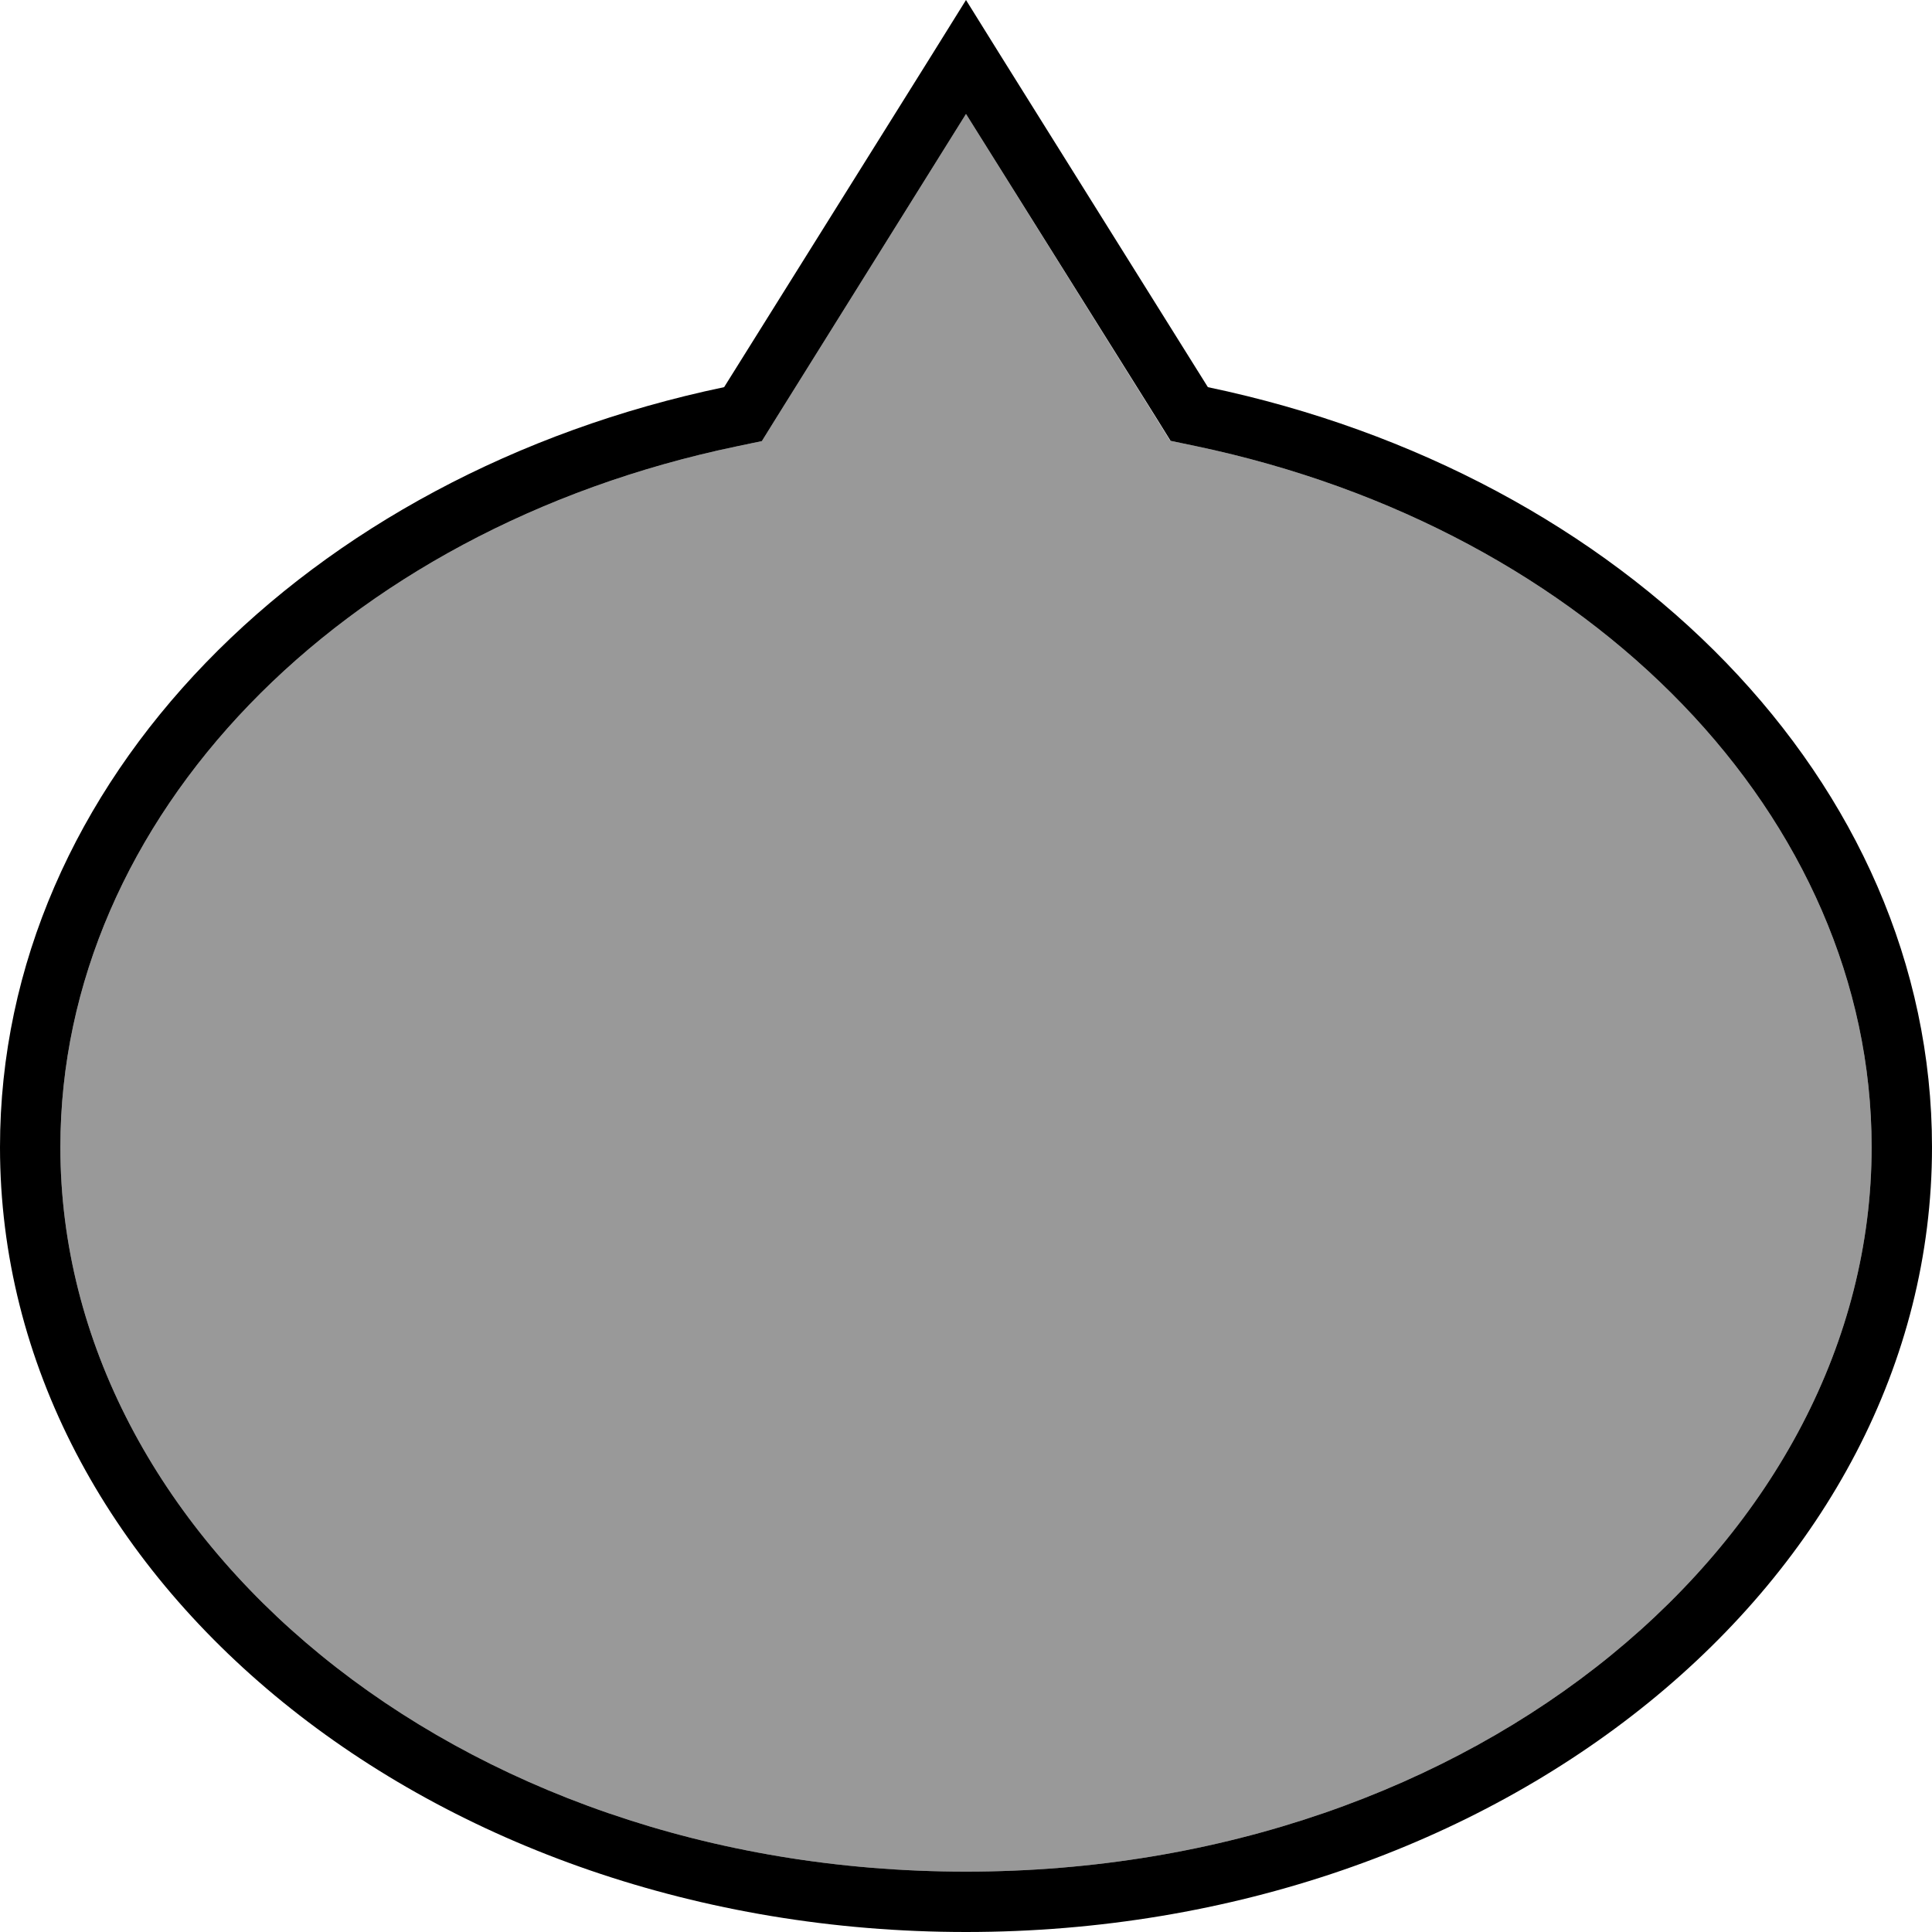 <svg xmlns="http://www.w3.org/2000/svg" viewBox="0 0 512 512"><defs><style>.fa-secondary{opacity:.4}</style></defs><path class="fa-secondary" d="M16 304c0 103.1 104.2 192 240 192s240-88.9 240-192c0-87.1-73.8-163.7-179.2-185.8l-6.7-1.4-3.6-5.8L256 30.2l-50.5 80.9-3.6 5.8-6.7 1.4C89.8 140.3 16 216.9 16 304z"/><path class="fa-primary" d="M310.2 116.8l-3.6-5.8L256 30.2l-50.5 80.9-3.6 5.8-6.7 1.4C89.8 140.3 16 216.9 16 304c0 103.1 104.2 192 240 192s240-88.9 240-192c0-87.1-73.8-163.7-179.2-185.8l-6.7-1.4zM246.6 15.1L256 0l9.4 15.1 54.7 87.5C430.5 125.7 512 207.1 512 304c0 114.9-114.6 208-256 208S0 418.9 0 304c0-96.9 81.5-178.3 191.9-201.4l54.7-87.5z"/></svg>